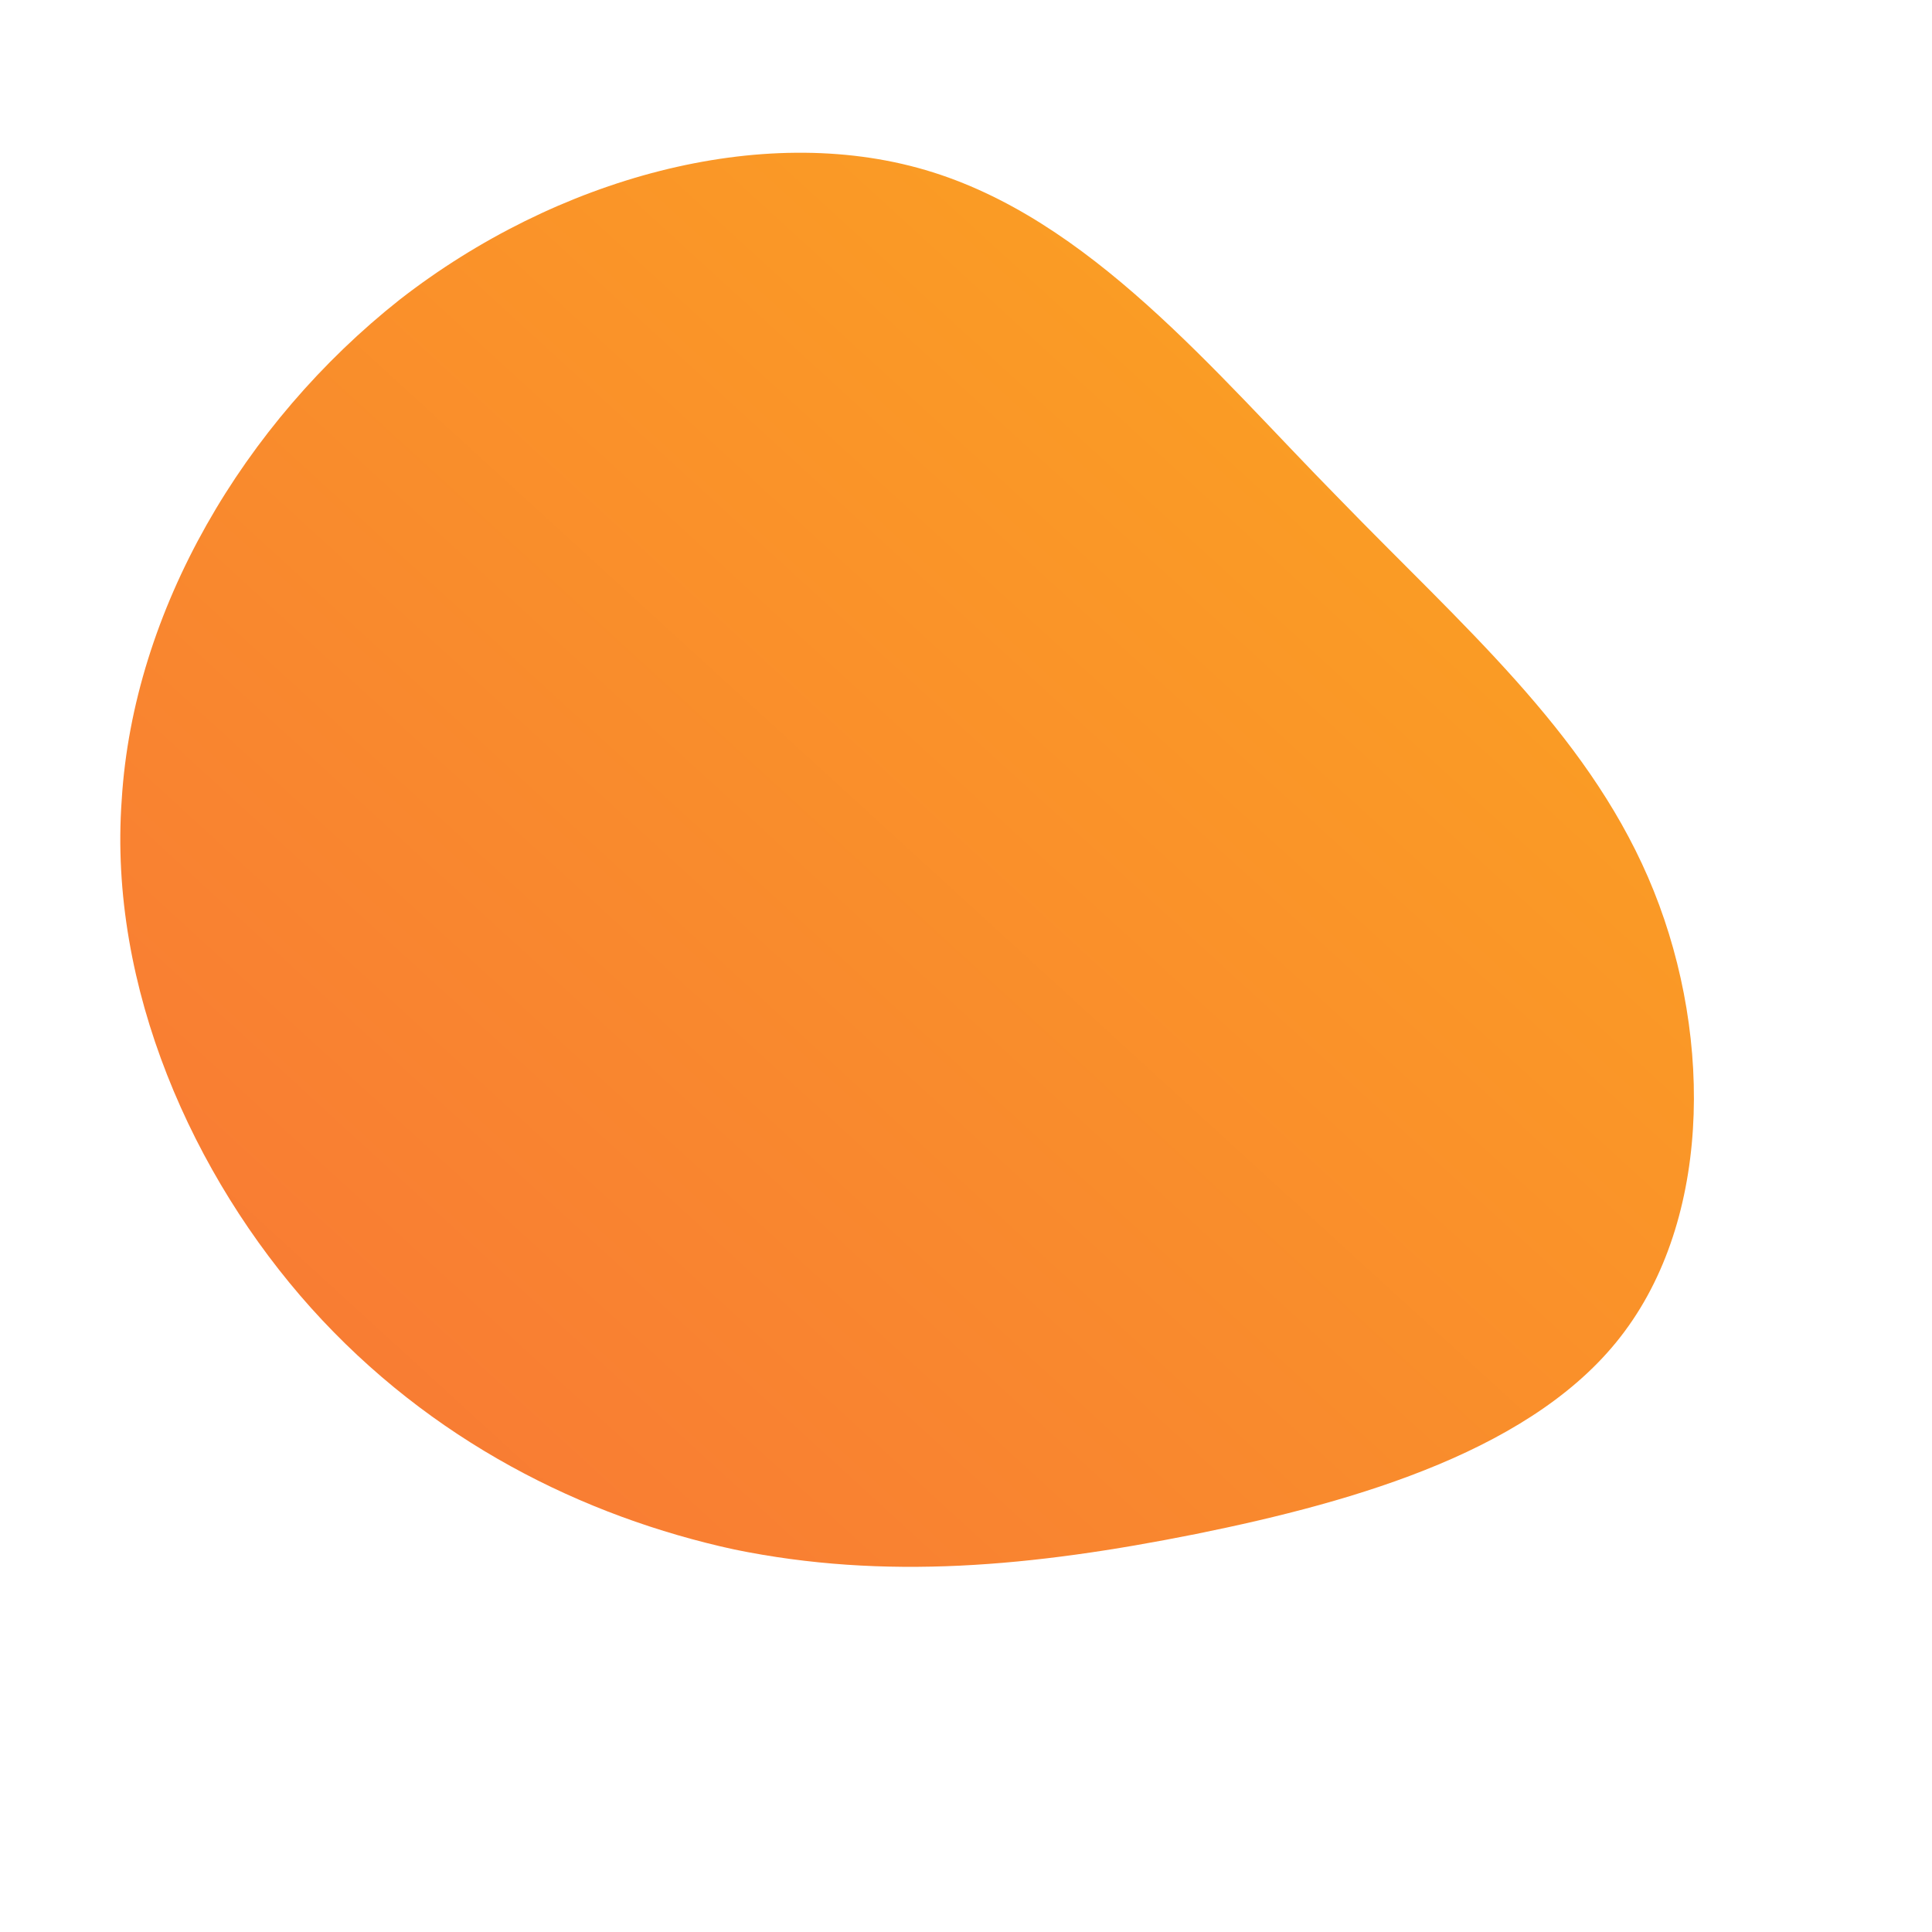 <!--?xml version="1.0" standalone="no"?-->
<svg id="sw-js-blob-svg" viewBox="0 0 100 100"
    xmlns="http://www.w3.org/2000/svg">
    <defs>
        <linearGradient id="sw-gradient" x1="0" x2="1" y1="1" y2="0">
            <stop id="stop1" stop-color="rgba(248, 117, 55, 1)" offset="0%"></stop>
            <stop id="stop2" stop-color="rgba(251, 168, 31, 1)" offset="100%"></stop>
        </linearGradient>
    </defs>
    <path fill="url(#sw-gradient)" d="M19.3,-24.2C25.7,-17.6,32,-12.2,35.3,-4.6C38.6,3,38.7,12.7,34.1,18.9C29.6,25,20.3,27.7,11.9,29.4C3.4,31.1,-4.2,31.8,-12,30.2C-19.8,28.5,-27.7,24.6,-33.9,17.7C-40,10.9,-44.4,1.1,-43.7,-8.6C-43.1,-18.4,-37.4,-28.1,-29.3,-34.5C-21.2,-40.8,-10.6,-43.7,-2.1,-41.2C6.4,-38.7,12.8,-30.8,19.3,-24.2Z" width="100%" height="100%" transform="translate(50 50)" style="transition: all 0.3s ease 0s;" stroke-width="0"></path>
</svg>